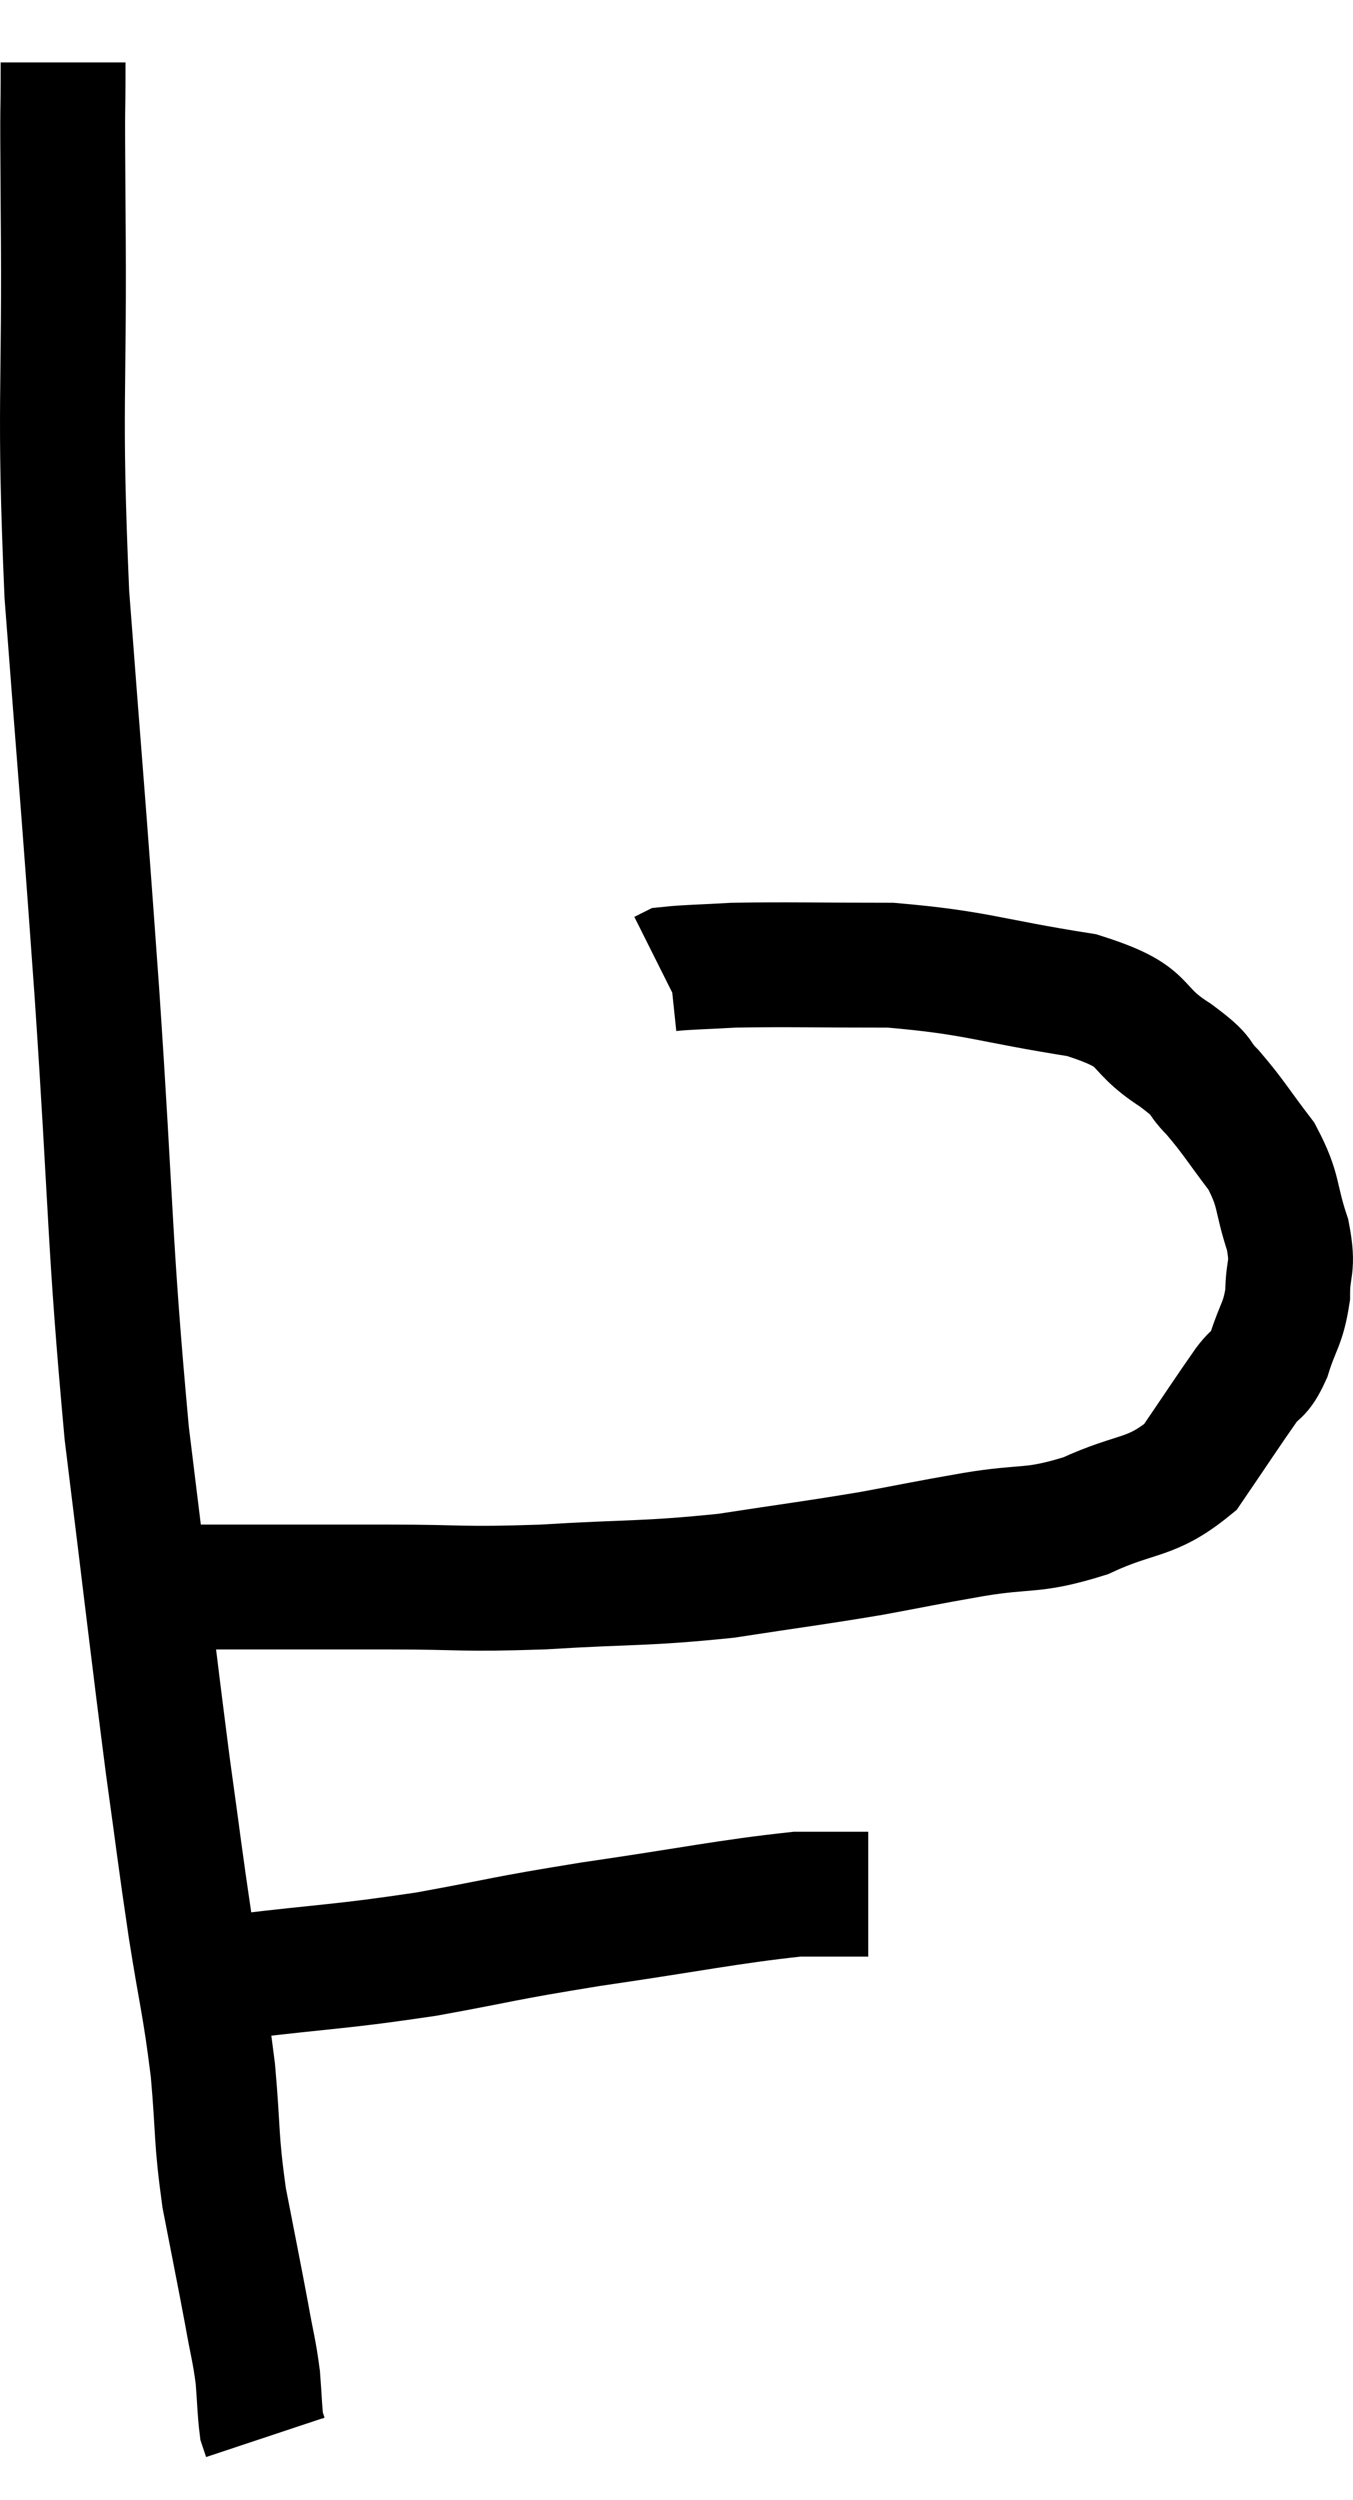 <svg xmlns="http://www.w3.org/2000/svg" viewBox="10.269 3.26 21.678 40.04" width="21.678" height="40.04"><path d="M 11.28 4.26 C 11.28 5.43, 11.265 4.47, 11.28 6.6 C 11.31 9.69, 11.205 9.645, 11.34 12.78 C 11.58 15.96, 11.58 15.78, 11.82 19.14 C 12.06 22.68, 12.015 23.115, 12.3 26.22 C 12.63 28.89, 12.705 29.58, 12.96 31.56 C 13.14 32.85, 13.14 32.925, 13.32 34.14 C 13.5 35.28, 13.545 35.34, 13.68 36.42 C 13.77 37.44, 13.725 37.485, 13.86 38.46 C 14.04 39.39, 14.085 39.6, 14.22 40.32 C 14.31 40.83, 14.34 40.89, 14.4 41.34 C 14.43 41.73, 14.43 41.88, 14.46 42.12 C 14.49 42.21, 14.505 42.255, 14.52 42.3 L 14.52 42.3" fill="none" stroke="black" stroke-width="2"></path><path d="M 12.72 34.92 C 13.41 34.92, 13.005 35.01, 14.1 34.92 C 15.6 34.74, 15.69 34.77, 17.1 34.56 C 18.42 34.32, 18.255 34.32, 19.74 34.08 C 21.39 33.84, 21.93 33.72, 23.04 33.6 C 23.61 33.6, 23.895 33.6, 24.18 33.6 L 24.18 33.6" fill="none" stroke="black" stroke-width="2"></path><path d="M 12.9 28.68 C 13.62 28.68, 13.44 28.68, 14.34 28.68 C 15.42 28.68, 15.345 28.68, 16.5 28.68 C 17.73 28.68, 17.61 28.725, 18.96 28.68 C 20.43 28.59, 20.58 28.635, 21.9 28.5 C 23.07 28.32, 23.25 28.305, 24.24 28.14 C 25.05 27.99, 25.005 27.99, 25.86 27.84 C 26.76 27.69, 26.79 27.81, 27.66 27.54 C 28.5 27.15, 28.695 27.285, 29.34 26.76 C 29.79 26.1, 29.925 25.89, 30.24 25.44 C 30.42 25.2, 30.435 25.32, 30.6 24.96 C 30.75 24.48, 30.825 24.48, 30.9 24 C 30.9 23.52, 31.005 23.595, 30.9 23.04 C 30.69 22.41, 30.78 22.35, 30.48 21.78 C 30.09 21.27, 30.045 21.165, 29.7 20.76 C 29.4 20.46, 29.625 20.55, 29.1 20.16 C 28.35 19.68, 28.74 19.56, 27.6 19.2 C 26.07 18.96, 25.935 18.84, 24.54 18.72 C 23.28 18.72, 22.905 18.705, 22.02 18.72 C 21.51 18.75, 21.285 18.75, 21 18.78 C 20.94 18.81, 20.91 18.825, 20.88 18.84 L 20.88 18.84" fill="none" stroke="black" stroke-width="2"></path></svg>